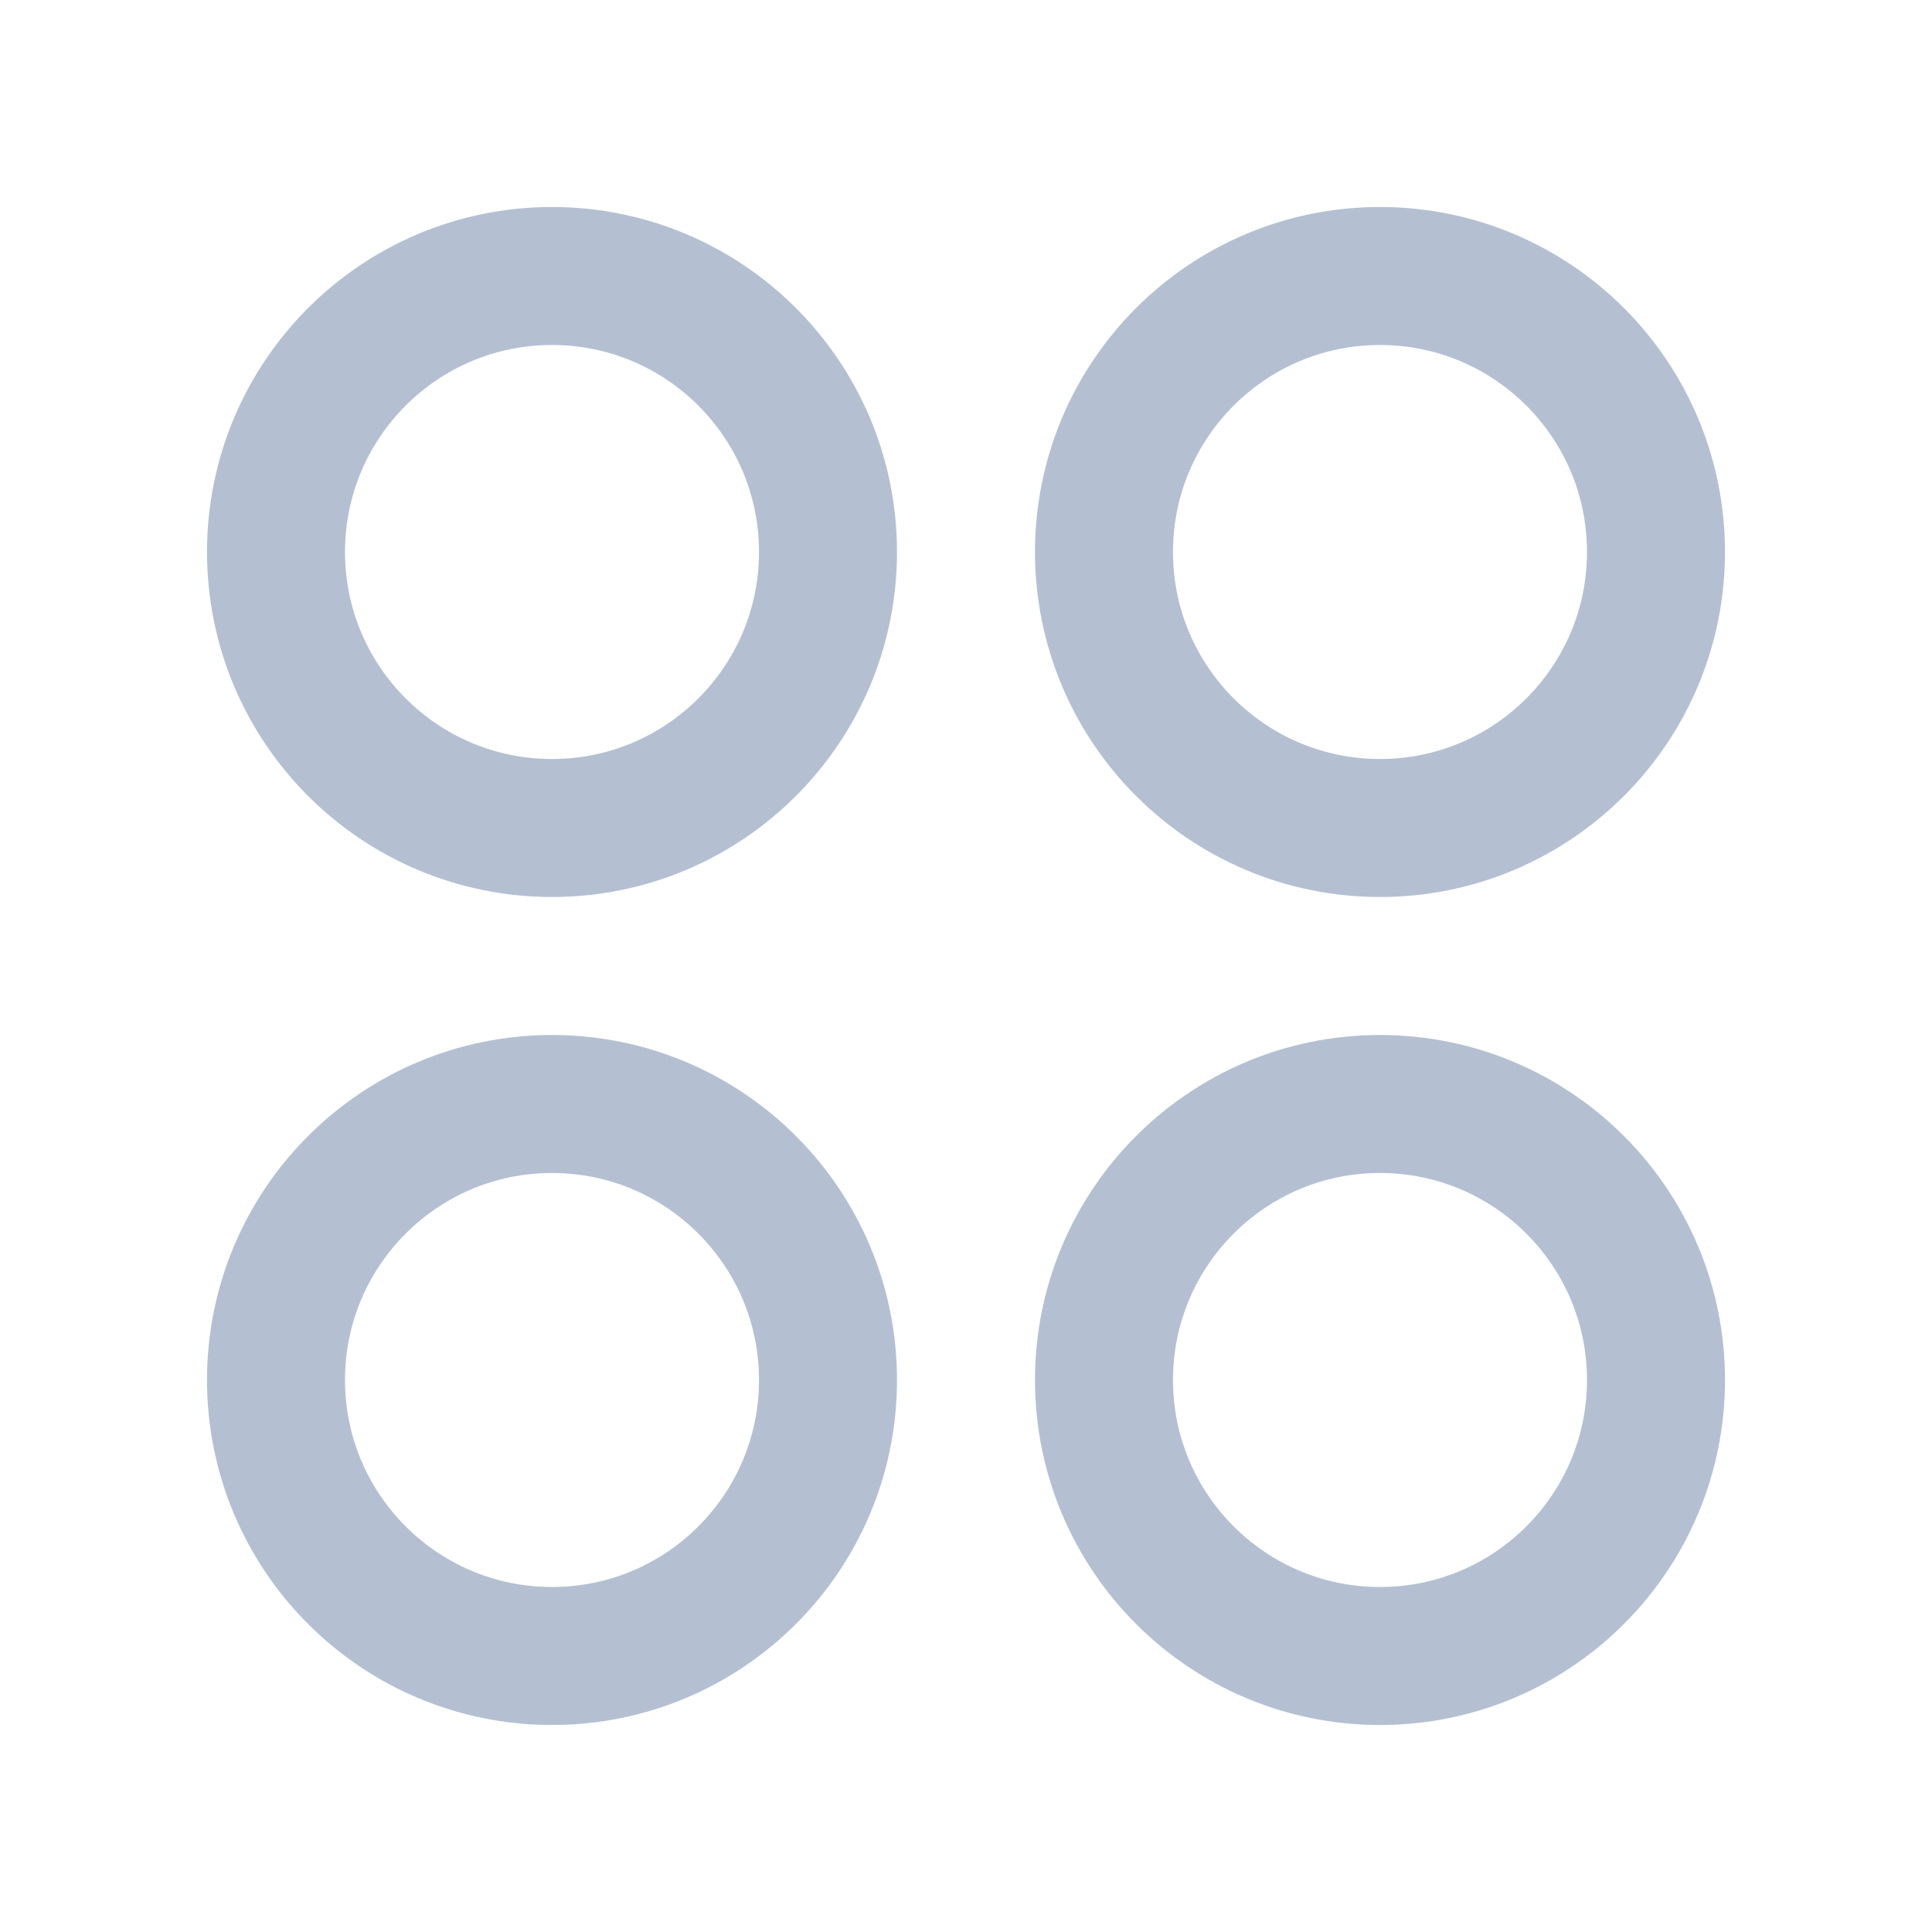 <svg width="28" height="28" viewBox="0 0 28 28" fill="none" xmlns="http://www.w3.org/2000/svg">
<circle cx="8" cy="8" r="4" stroke="#B4C0D2" stroke-width="2"/>
<circle cx="20" cy="8" r="4" stroke="#B4C0D2" stroke-width="2"/>
<circle cx="8" cy="20" r="4" stroke="#B4C0D2" stroke-width="2"/>
<circle cx="20" cy="20" r="4" stroke="#B4C0D2" stroke-width="2"/>
</svg>
